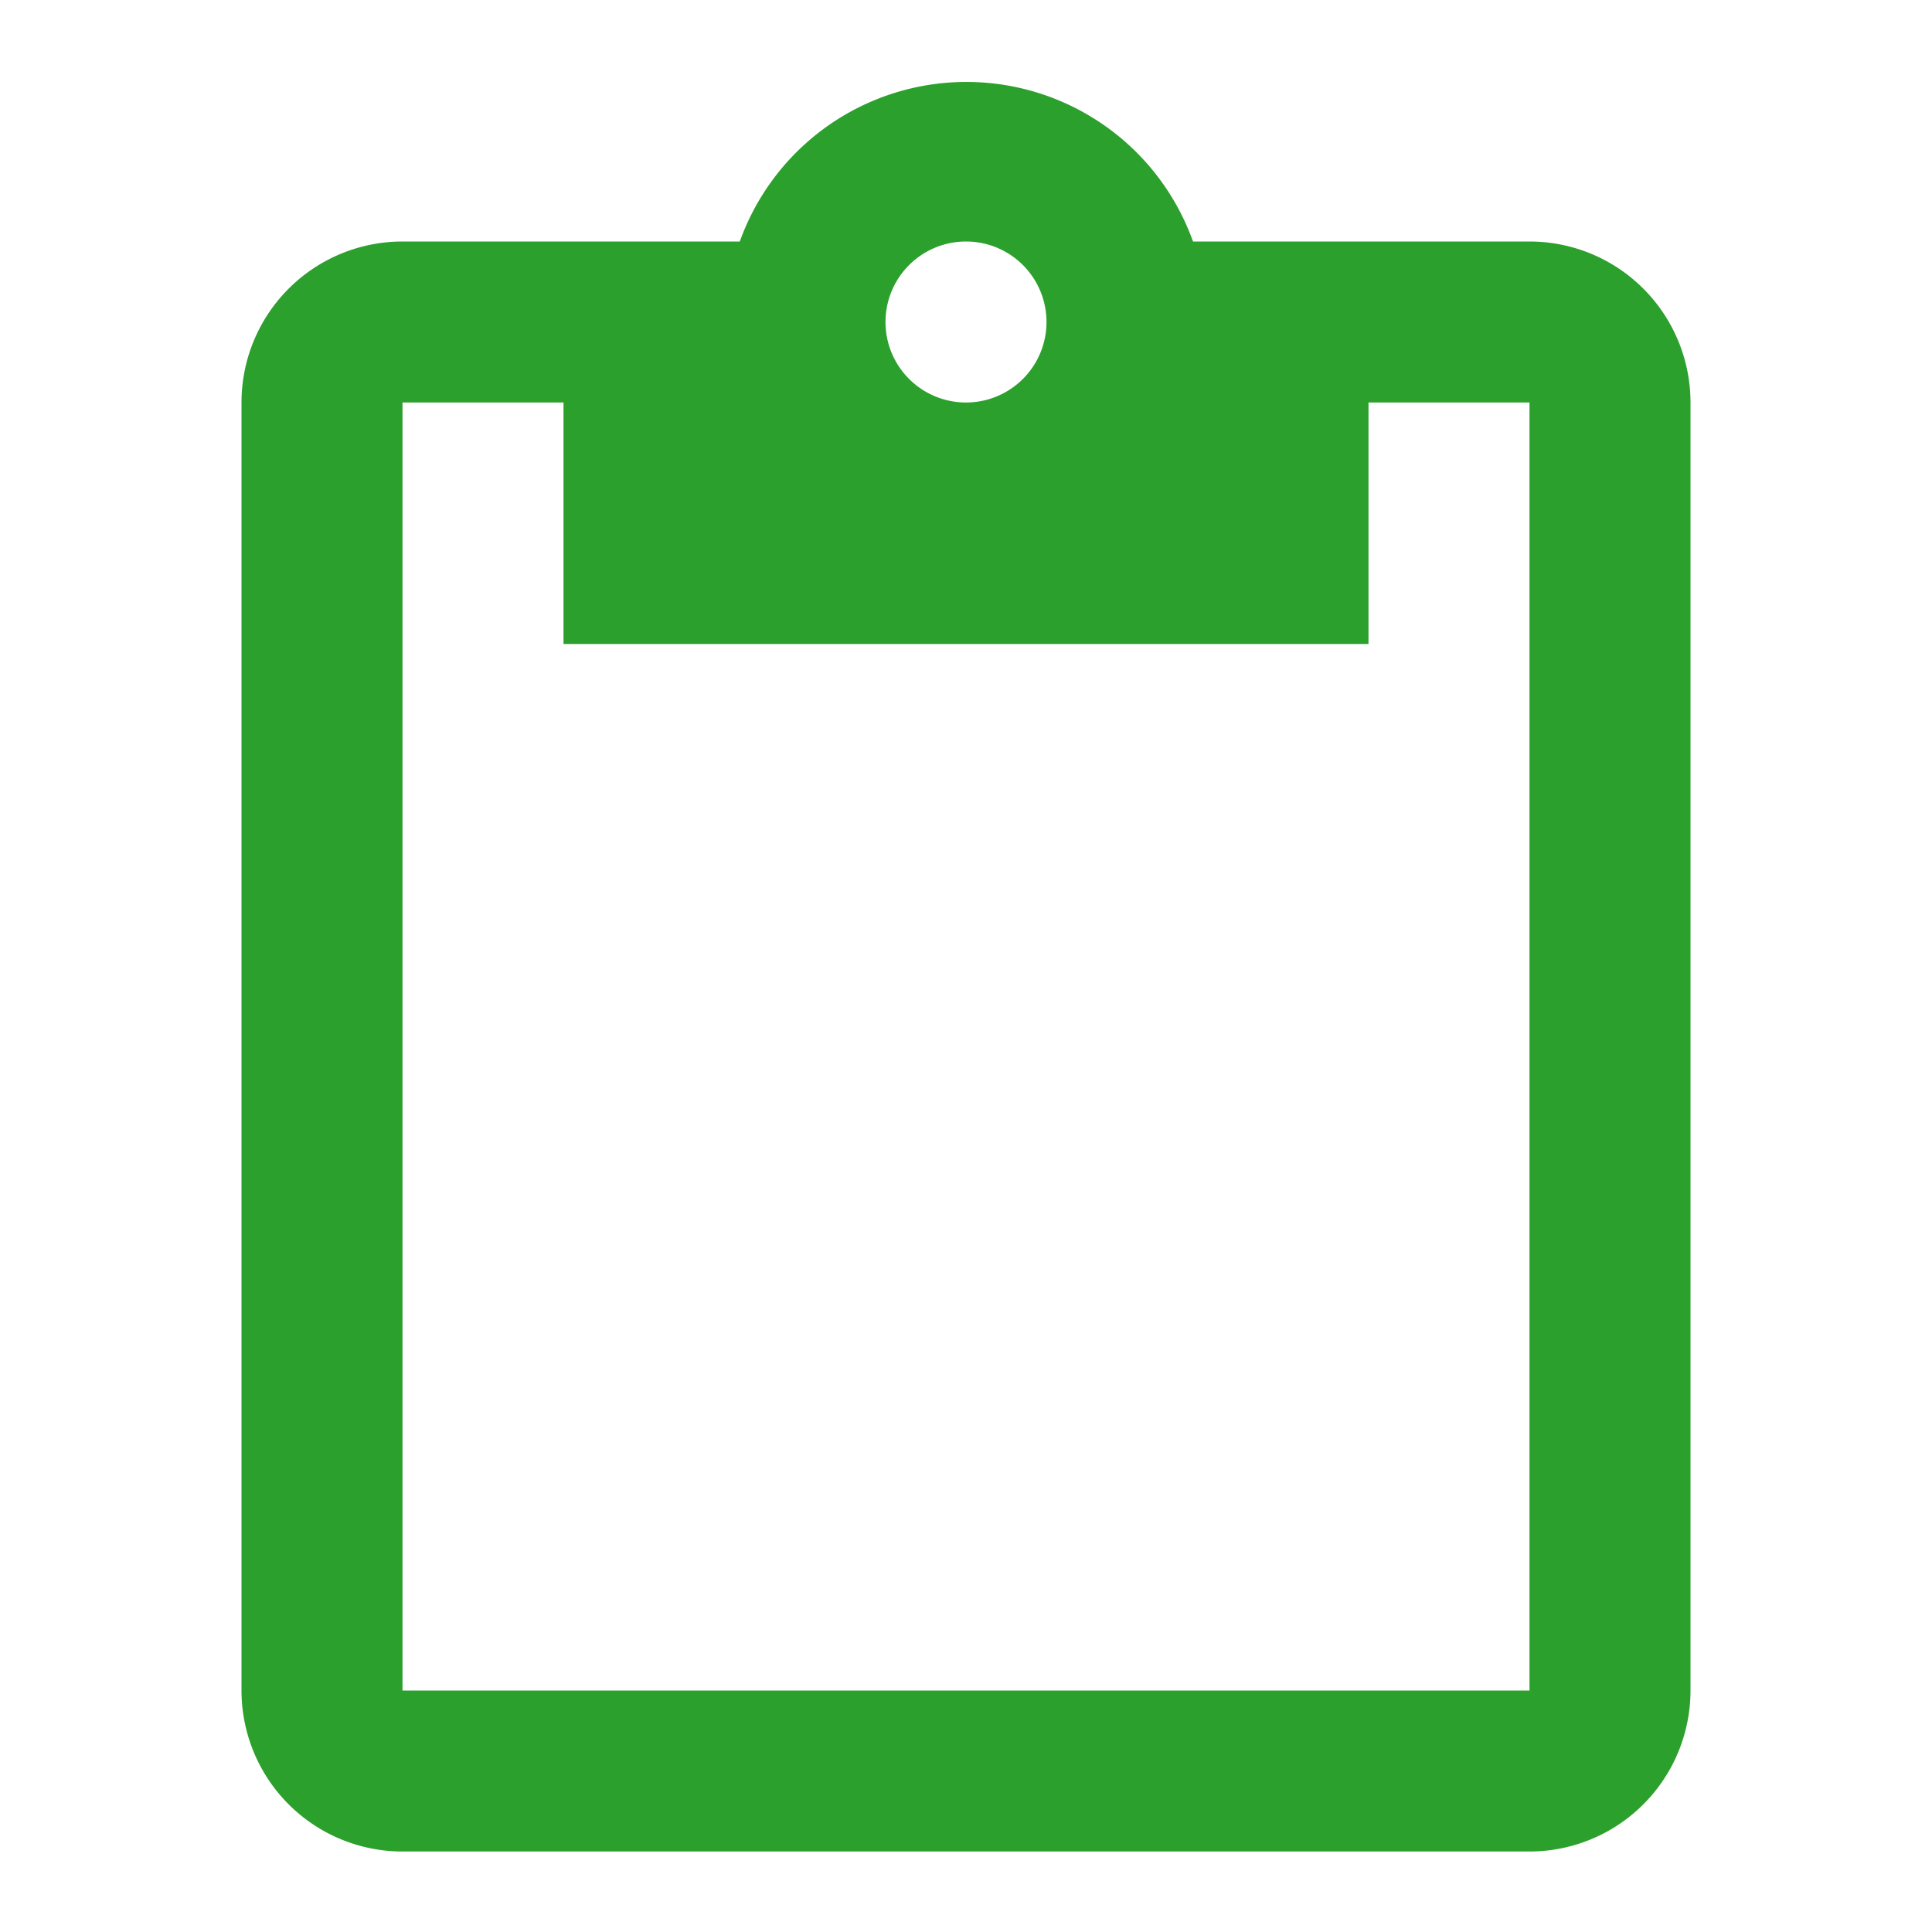 <svg xmlns="http://www.w3.org/2000/svg" viewBox="0 0 24 24"><path fill="#2ca02c" d="M19 3h-4.18a2.99 2.99 0 0 0-5.63 0H5a2 2 0 0 0-2 2v16a2 2 0 0 0 2 2h14a2 2 0 0 0 2-2V5a2 2 0 0 0-2-2zm-7 0a1 1 0 1 1 0 2 1 1 0 0 1 0-2zm7 18H5V5h2v3h10V5h2z"/></svg>
